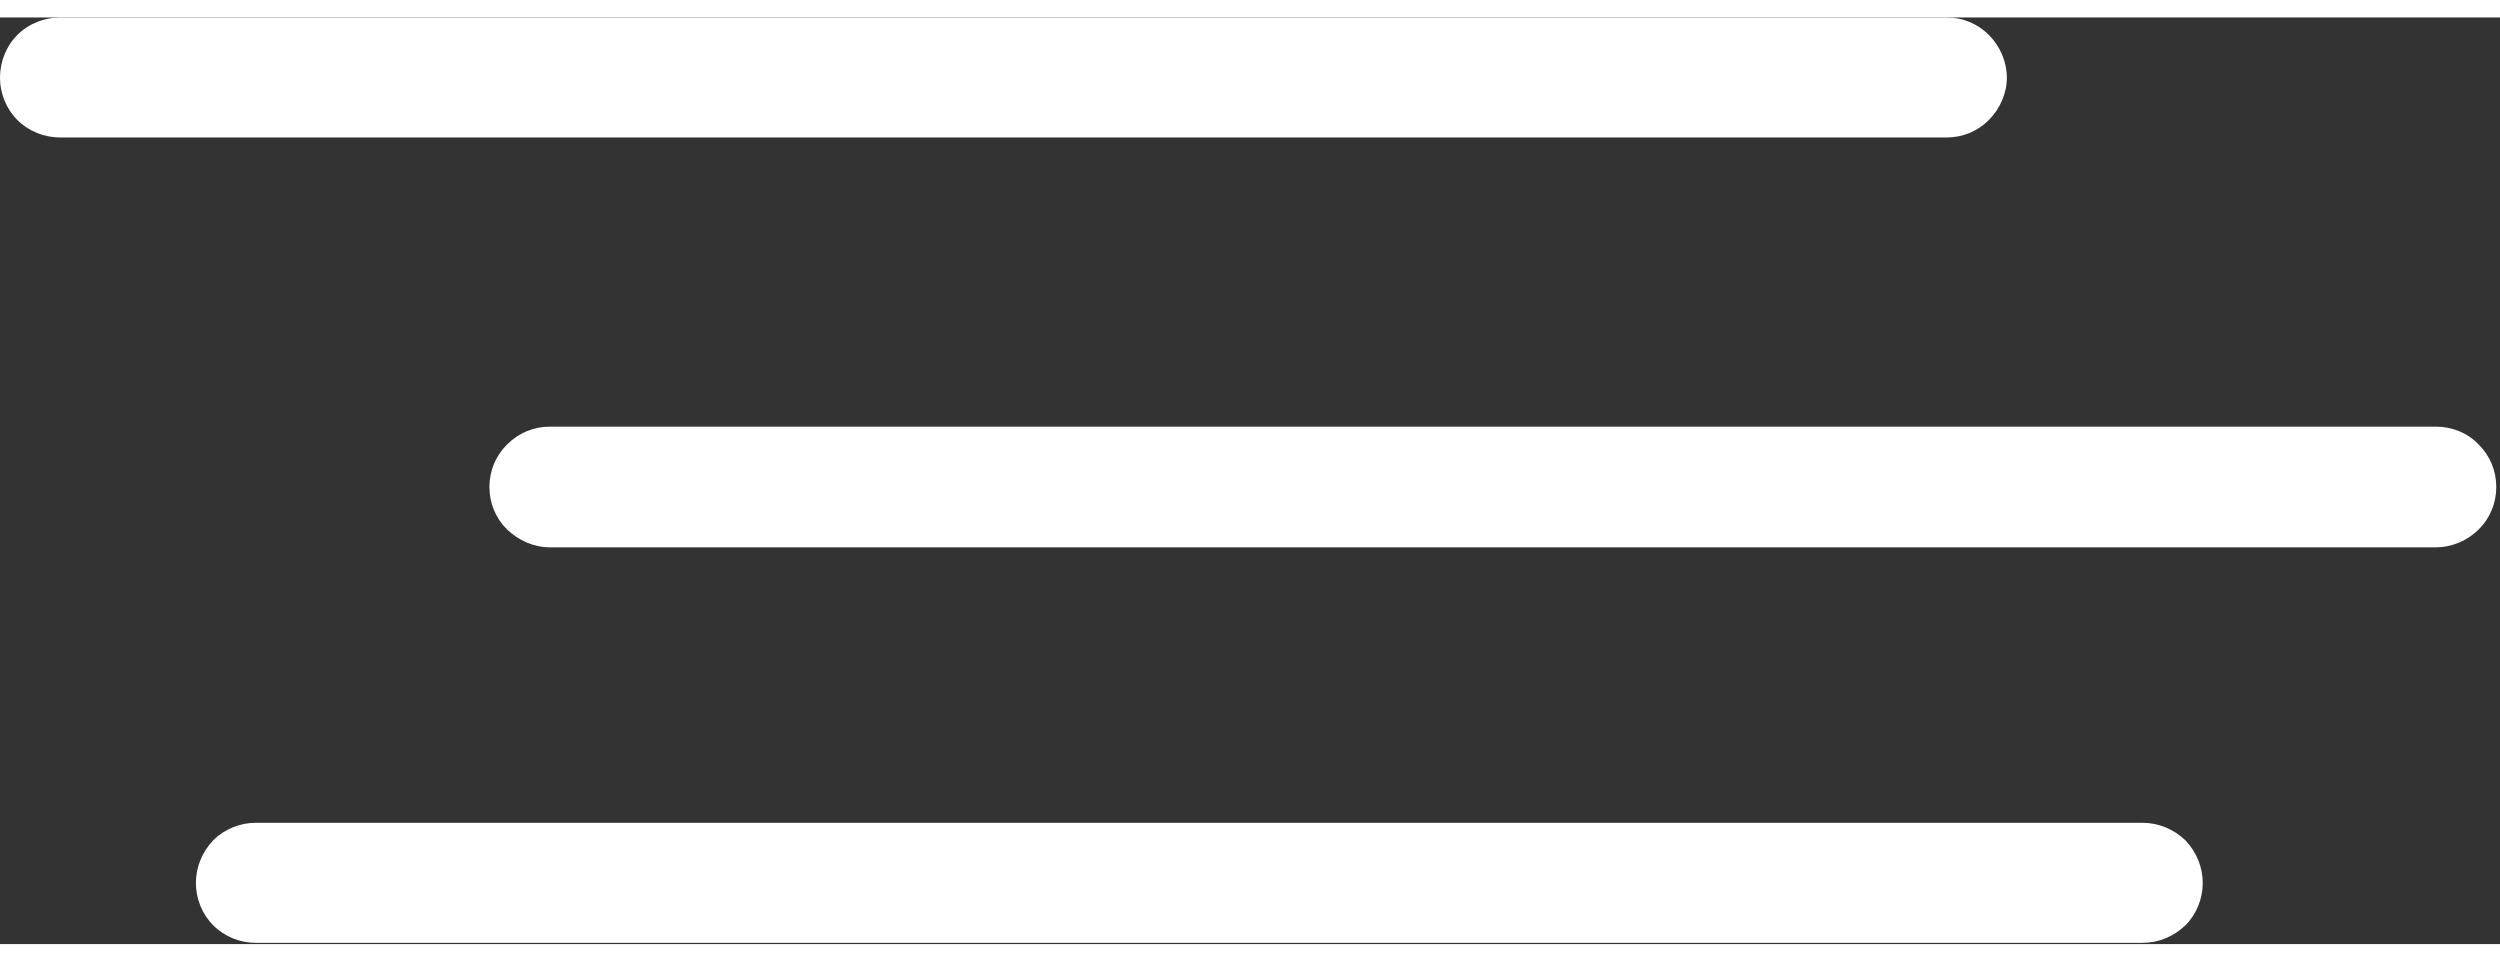 <svg version="1.2" xmlns="http://www.w3.org/2000/svg" viewBox="0 0 402 149" width="26" height="10">
	<rect x="0" y="0" width="402" height="149" fill="#333333" stroke="none"/>
	<title>3 Lines-svg</title>
	<style>
		.s0 { fill: #ffffff } 
	</style>
	<g id="Layer_2">
		<g id="Layer_1-2">
			<path id="Layer" class="s0" d="m313 19.3h-303.3c-2.6 0-5.1-1-6.9-2.8-1.8-1.8-2.8-4.3-2.8-6.8 0-2.6 1-5.1 2.8-6.9 1.8-1.8 4.3-2.8 6.9-2.8h303.3c2.6 0 5 1 6.8 2.8 1.8 1.8 2.9 4.3 2.9 6.9 0 2.5-1.1 5-2.9 6.8-1.8 1.8-4.2 2.8-6.8 2.8z"/>
			<path id="Layer" class="s0" d="m391.8 85.2h-303.4c-2.6 0-5-1.1-6.9-2.9-1.8-1.8-2.8-4.2-2.8-6.8 0-2.6 1-5 2.8-6.8 1.9-1.9 4.3-2.9 6.9-2.9h303.3c2.6 0 5.1 1 6.9 2.9 1.8 1.8 2.8 4.2 2.8 6.8 0 2.6-1 5-2.8 6.8-1.8 1.8-4.3 2.9-6.9 2.9z"/>
			<path id="Layer" class="s0" d="m344.5 148.8h-303.4c-2.5 0-5-1-6.8-2.8-1.8-1.8-2.8-4.3-2.8-6.8 0-2.6 1-5 2.8-6.9 1.8-1.8 4.3-2.8 6.8-2.8h303.4c2.6 0 5 1 6.9 2.8 1.8 1.9 2.8 4.3 2.8 6.9 0 2.5-1 5-2.8 6.8-1.9 1.8-4.3 2.8-6.9 2.8z"/>
		</g>
	</g>
</svg>